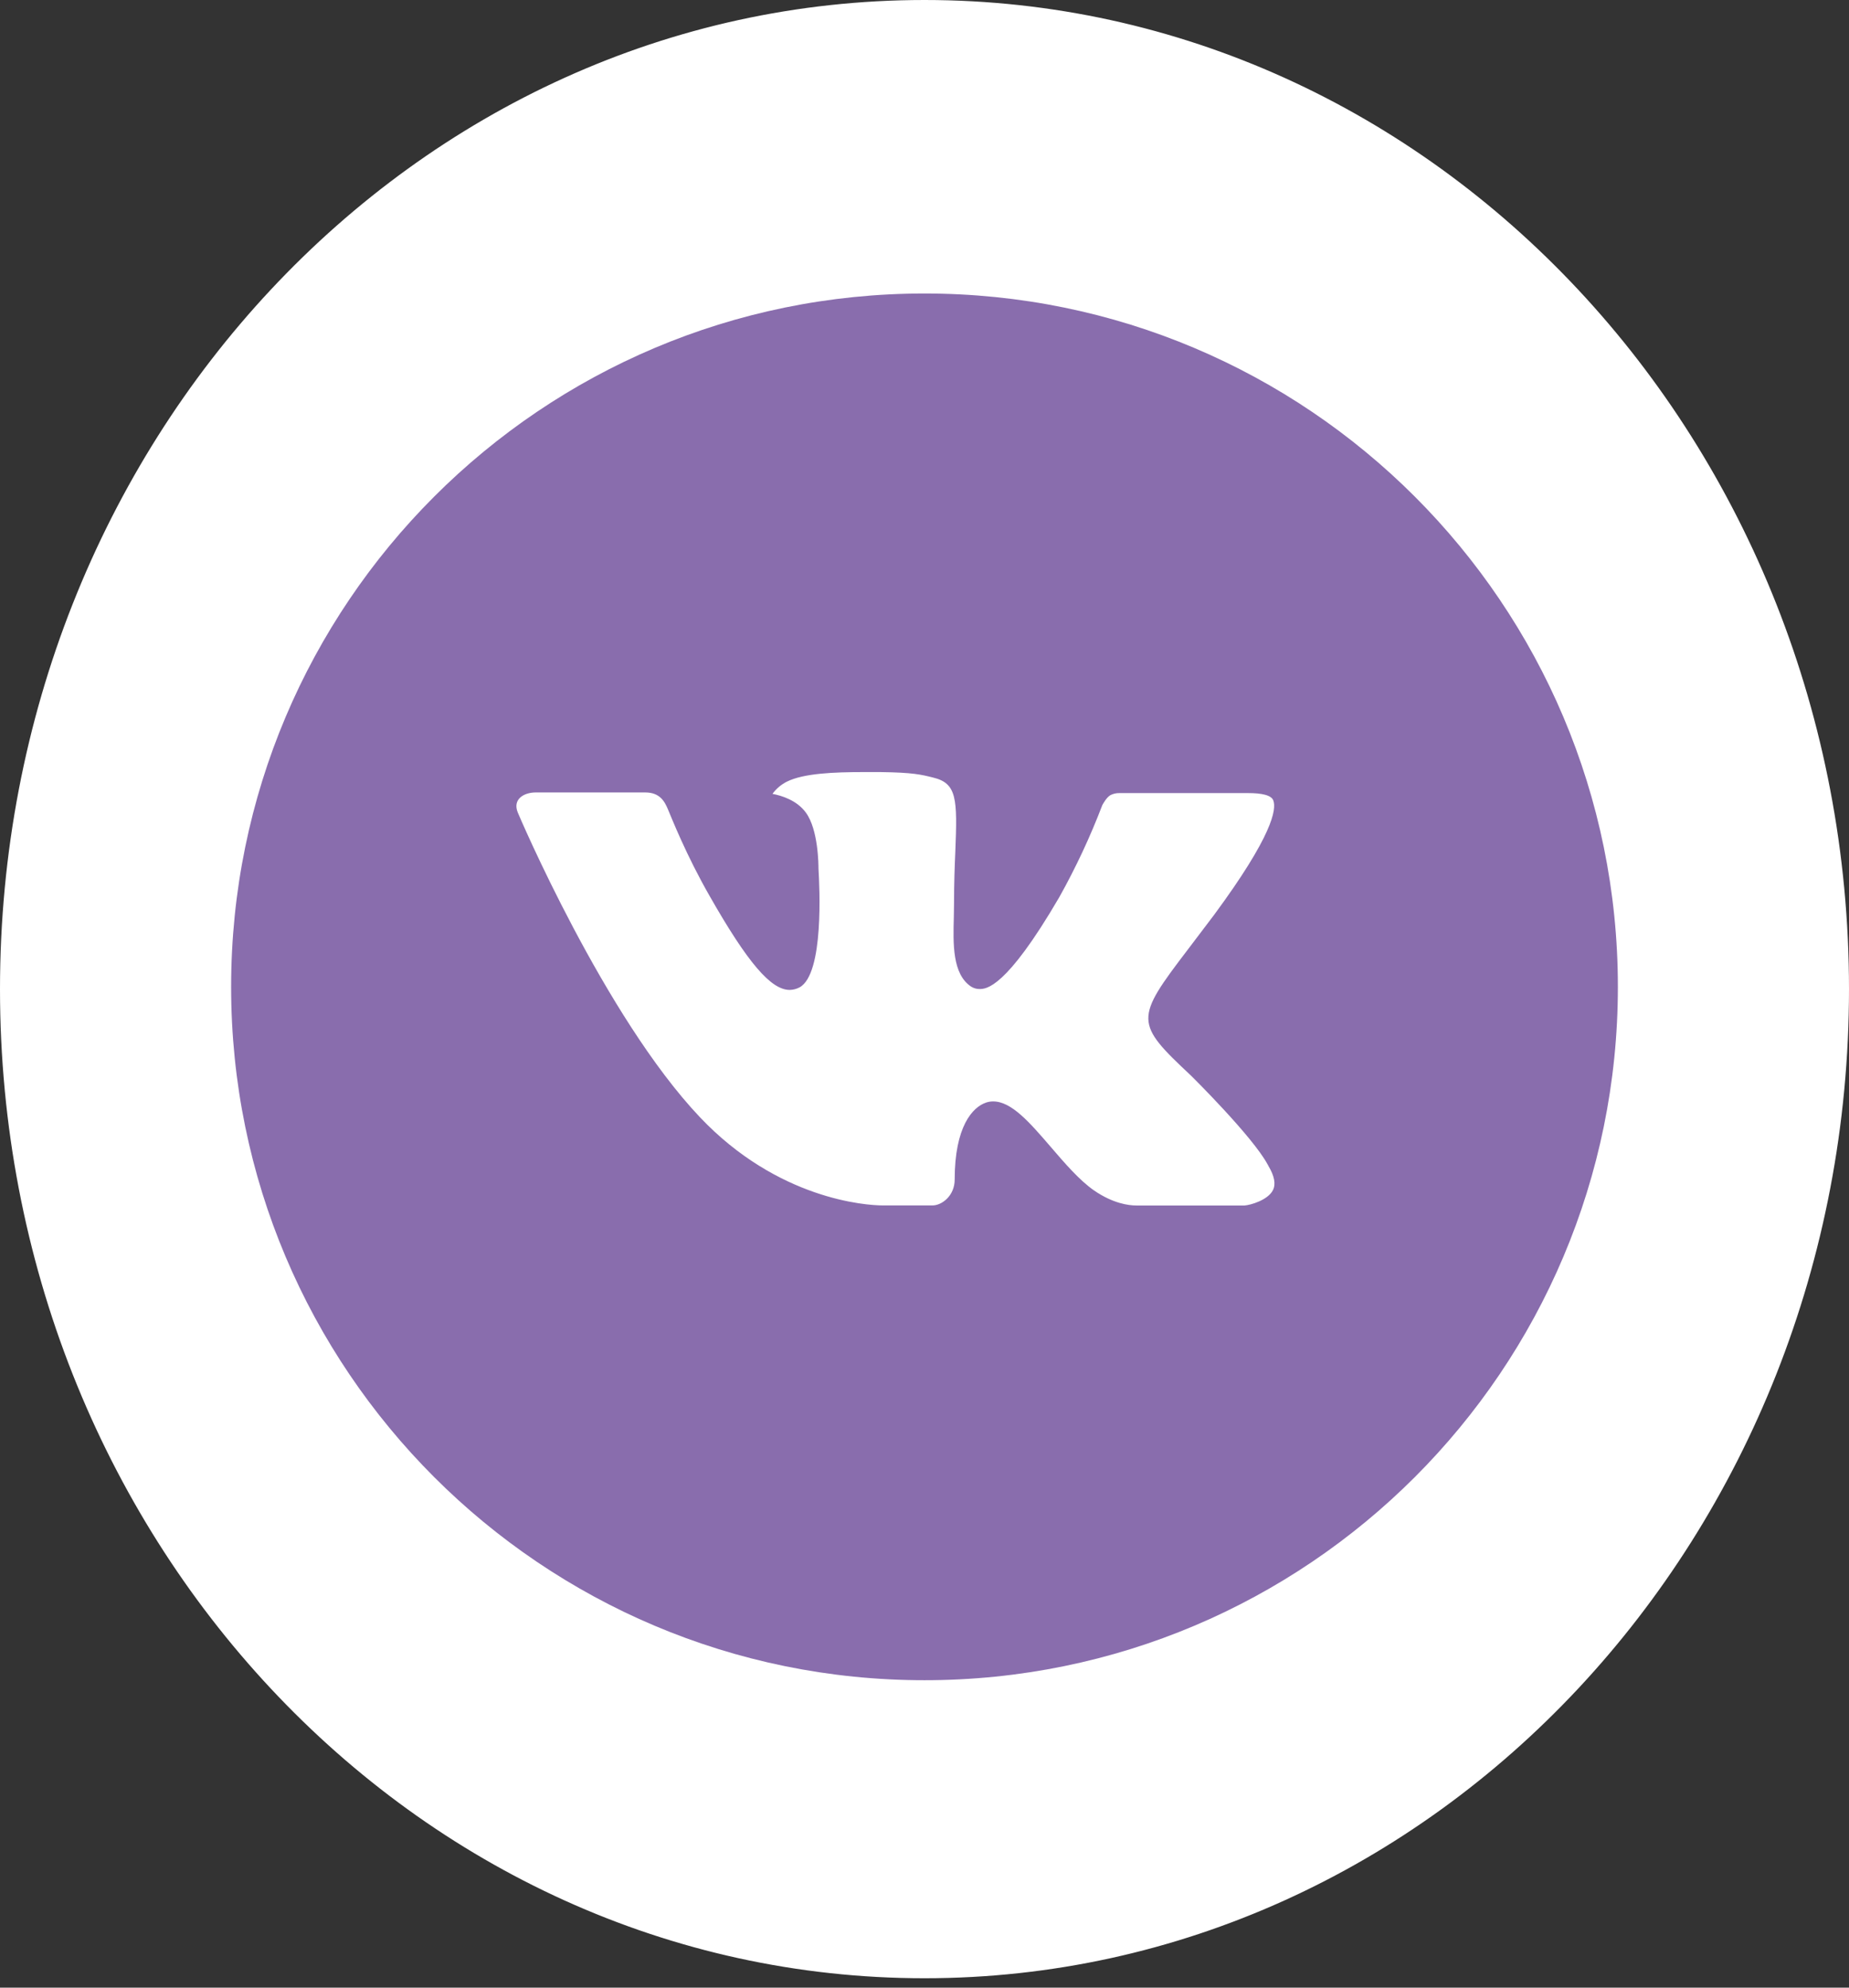 <svg width="80" height="86" viewBox="0 0 80 86" fill="none" xmlns="http://www.w3.org/2000/svg">
<rect x="0" y="0" width="80" height="86" fill="#333333" stroke="none"/>
<path d="M79.5 42.797C79.5 66.19 61.784 85.094 40 85.094C18.216 85.094 0.5 66.19 0.5 42.797C0.5 19.405 18.216 0.5 40 0.5C61.784 0.5 79.5 19.405 79.5 42.797Z" fill="white" stroke="white"/>
<path d="M40 12.699C23.431 12.699 10 26.131 10 42.699C10 59.268 23.431 72.699 40 72.699C56.569 72.699 70 59.268 70 42.699C70 26.131 56.569 12.699 40 12.699ZM51.538 46.546C51.538 46.546 54.191 49.165 54.844 50.38C54.862 50.406 54.872 50.431 54.878 50.443C55.144 50.89 55.206 51.237 55.075 51.496C54.856 51.927 54.106 52.14 53.85 52.159H49.163C48.837 52.159 48.156 52.074 47.331 51.505C46.697 51.062 46.072 50.334 45.462 49.624C44.553 48.568 43.766 47.656 42.972 47.656C42.871 47.655 42.771 47.671 42.675 47.702C42.075 47.896 41.306 48.752 41.306 51.034C41.306 51.746 40.744 52.156 40.347 52.156H38.2C37.469 52.156 33.659 51.899 30.284 48.34C26.153 43.98 22.434 35.237 22.403 35.156C22.169 34.59 22.653 34.287 23.181 34.287H27.916C28.547 34.287 28.753 34.671 28.897 35.012C29.066 35.409 29.684 36.987 30.7 38.762C32.347 41.656 33.356 42.831 34.166 42.831C34.317 42.829 34.466 42.79 34.6 42.718C35.656 42.13 35.459 38.365 35.413 37.584C35.413 37.437 35.409 35.899 34.869 35.162C34.481 34.627 33.822 34.424 33.422 34.349C33.584 34.126 33.797 33.945 34.044 33.821C34.769 33.459 36.075 33.406 37.372 33.406H38.094C39.5 33.424 39.862 33.515 40.372 33.643C41.403 33.89 41.425 34.556 41.334 36.834C41.306 37.48 41.278 38.212 41.278 39.074C41.278 39.262 41.269 39.462 41.269 39.674C41.237 40.834 41.2 42.149 42.019 42.69C42.126 42.757 42.249 42.792 42.375 42.793C42.659 42.793 43.516 42.793 45.834 38.815C46.55 37.534 47.171 36.204 47.694 34.834C47.741 34.752 47.878 34.502 48.041 34.406C48.16 34.344 48.294 34.313 48.428 34.315H53.994C54.6 34.315 55.016 34.406 55.094 34.64C55.231 35.012 55.069 36.146 52.528 39.587L51.394 41.084C49.091 44.102 49.091 44.255 51.538 46.546Z" fill="#896DAD"/>
</svg>

